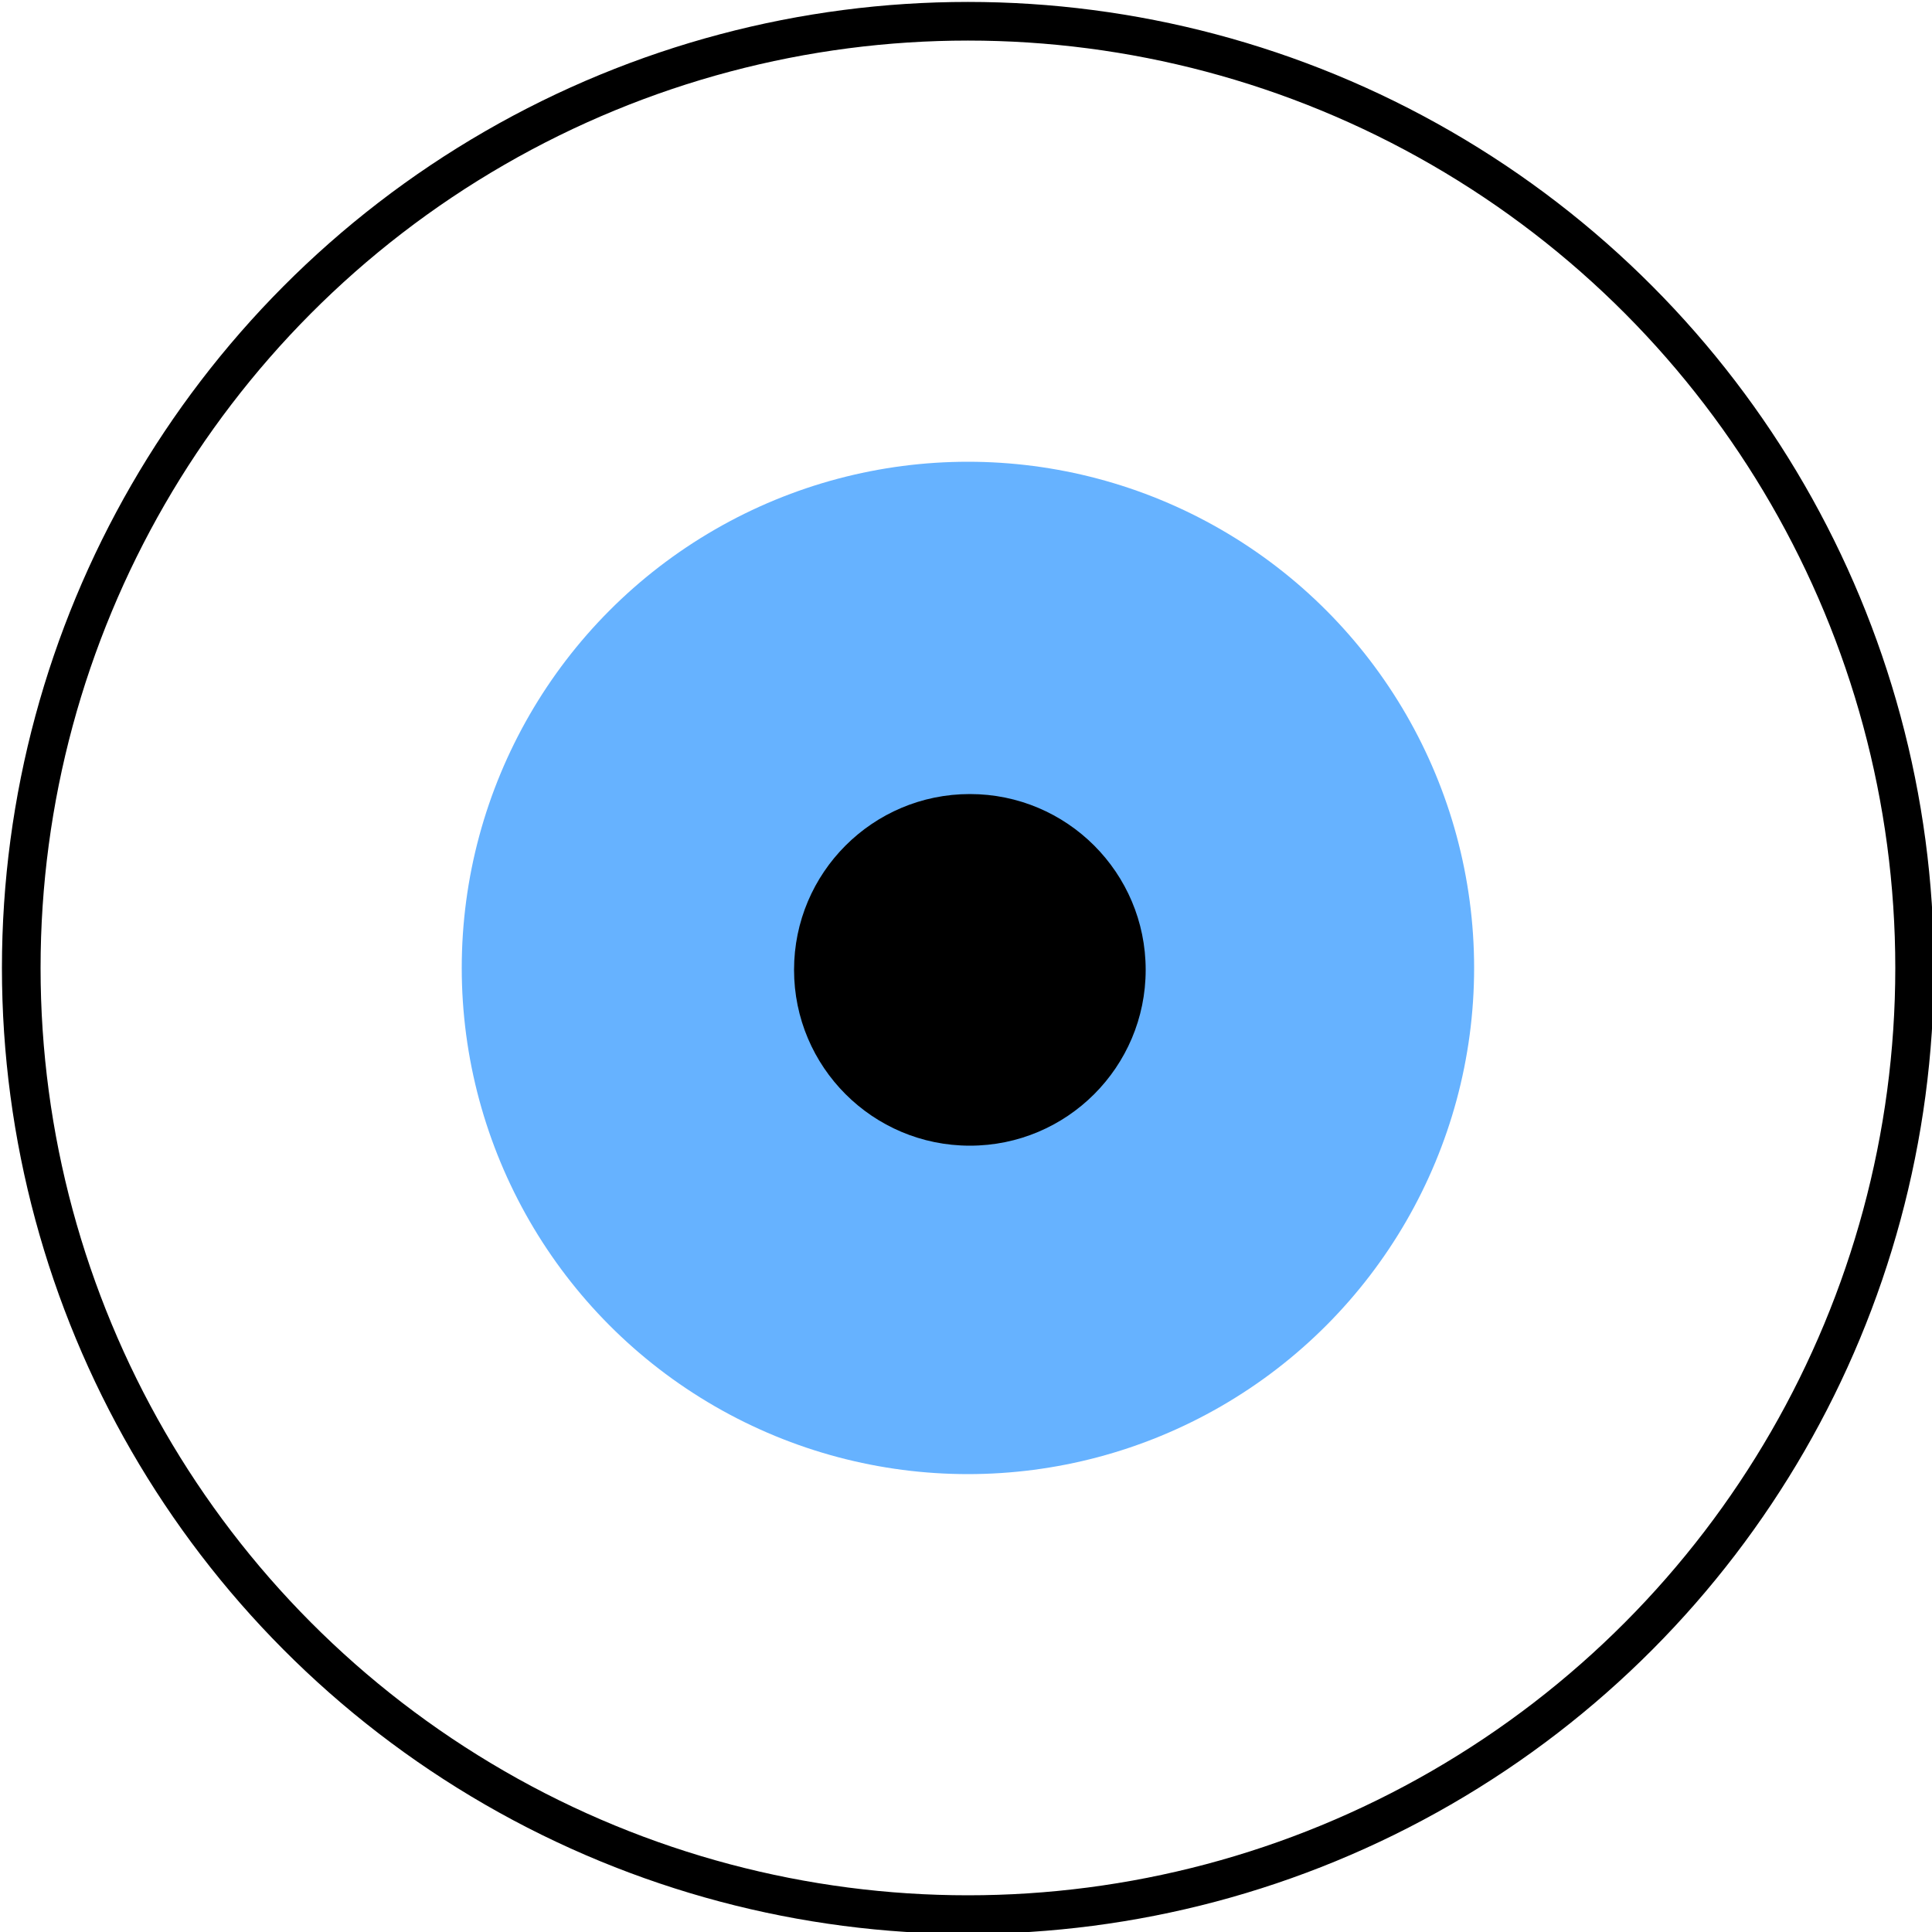 <?xml version="1.0" encoding="UTF-8"?>
<!DOCTYPE svg PUBLIC "-//W3C//DTD SVG 1.1//EN" "http://www.w3.org/Graphics/SVG/1.1/DTD/svg11.dtd">
<svg xmlns="http://www.w3.org/2000/svg" xmlns:xlink="http://www.w3.org/1999/xlink" version="1.1" width="500px" height="500px" viewBox="-0.5 -0.5 500 500"><defs/><g><ellipse cx="250" cy="250" rx="245" ry="245" fill="none" stroke="rgb(0, 0, 0)" stroke-width="10" pointer-events="all"/><ellipse cx="250" cy="250" rx="131" ry="131" fill="#66b2ff" stroke="none" pointer-events="all"/><ellipse cx="250.5" cy="250.5" rx="45.5" ry="45.5" fill="#000000" stroke="none" pointer-events="all"/></g></svg>
